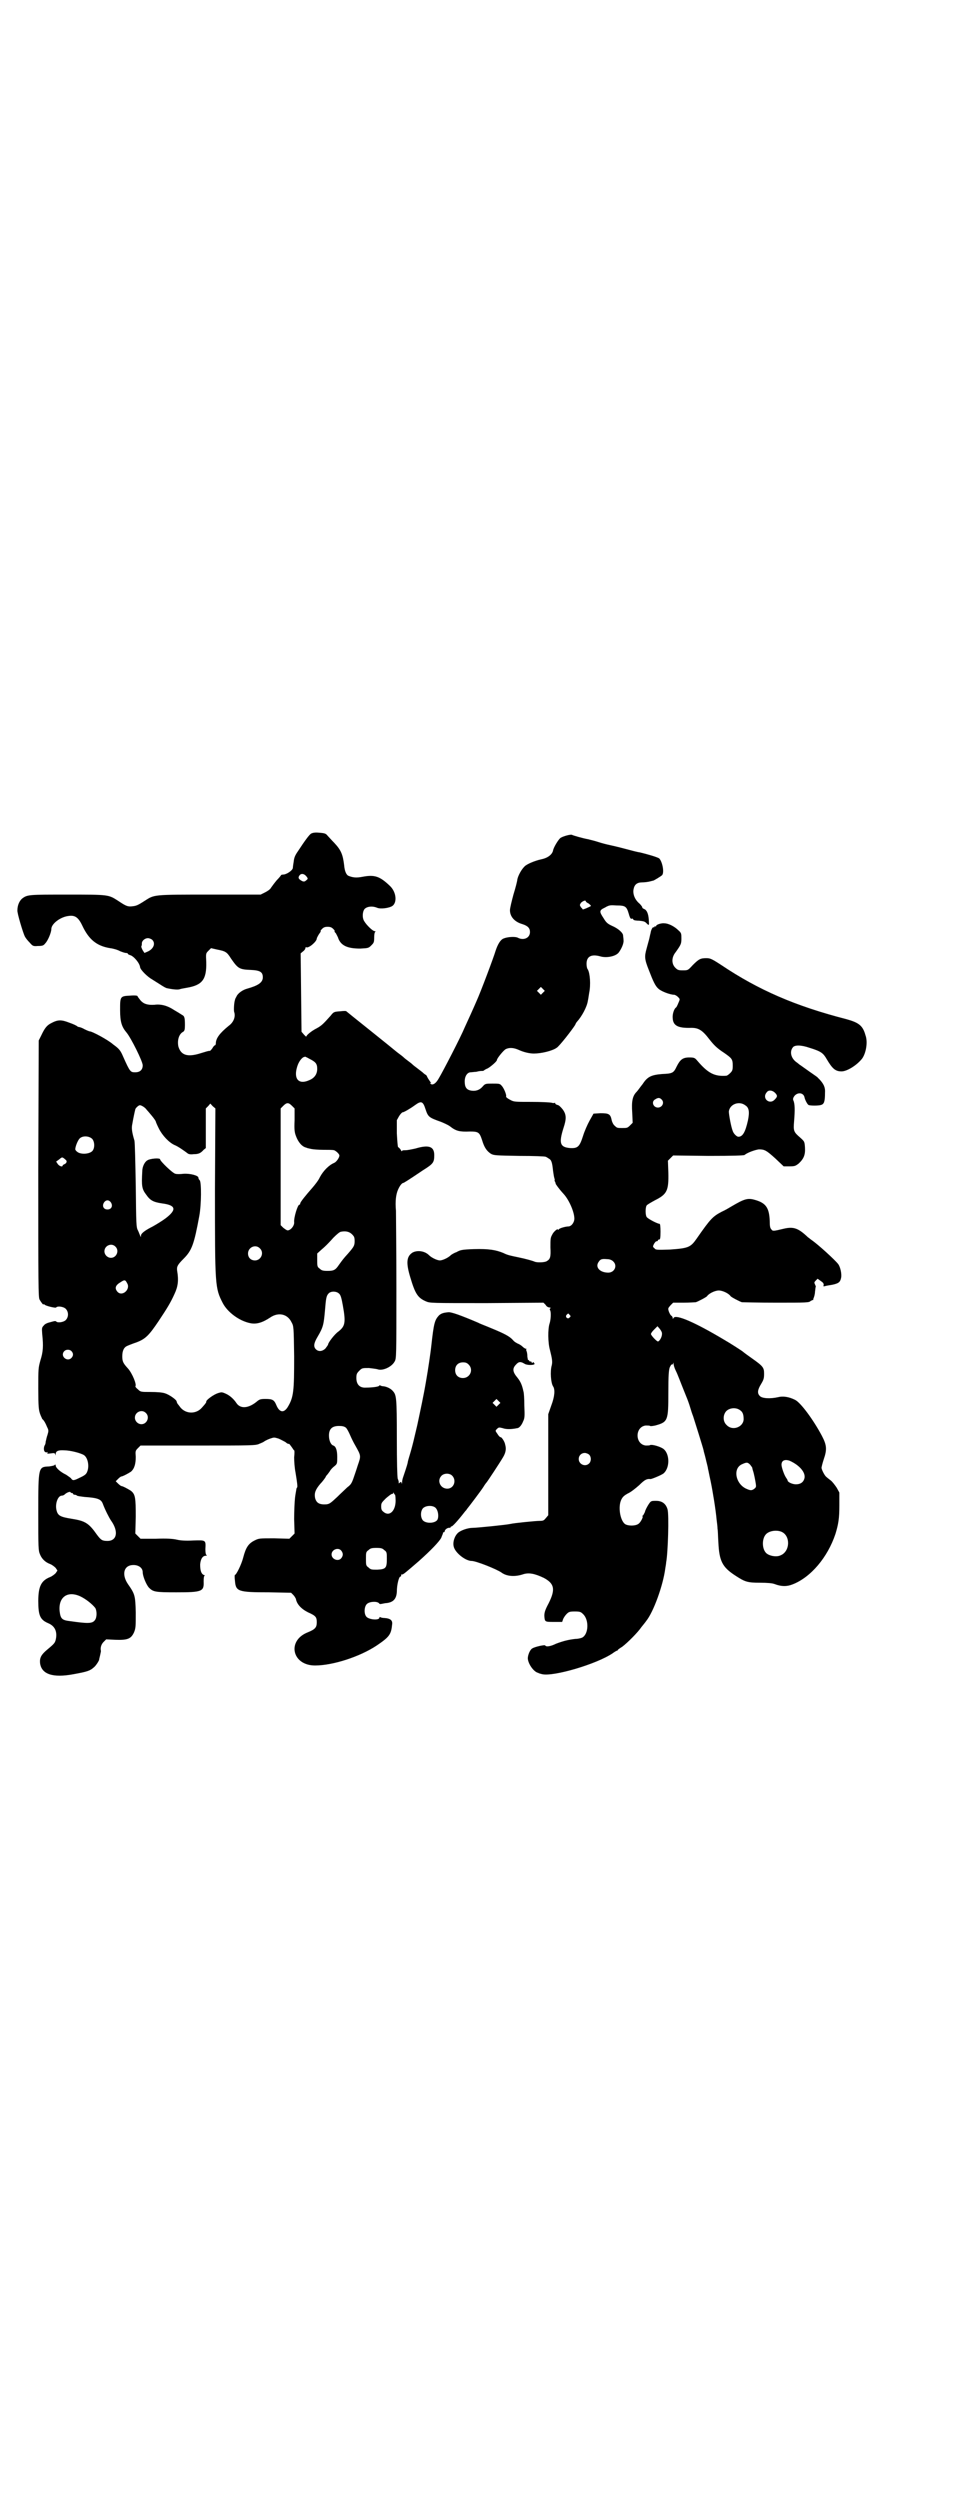 <?xml version="1.0" standalone="no"?>
<!DOCTYPE svg PUBLIC "-//W3C//DTD SVG 20010904//EN"
 "http://www.w3.org/TR/2001/REC-SVG-20010904/DTD/svg10.dtd">
<svg version="1.0" xmlns="http://www.w3.org/2000/svg"
 width="1110pt" height="2870pt" viewBox="0 0 1110 2870"
 preserveAspectRatio="xMidYMid meet">
<g transform="translate(0,2870) scale(0.5,-0.5)"
fill="#000000" stroke="none">
<path d="M715 3826 c-4 -2 -15 -17 -30 -40 -7 -10 -9 -15 -10 -24 -1 -6 -2
-13 -2 -15 -1 -6 -15 -15 -22 -15 -3 0 -5 -1 -5 -1 0 -1 -5 -7 -10 -12 -5 -6
-11 -14 -13 -17 -2 -4 -8 -8 -14 -11 l-10 -5 -117 0 c-131 0 -127 0 -149 -14
-17 -11 -20 -12 -30 -13 -10 -1 -14 1 -32 13 -22 14 -21 14 -116 14 -89 0 -92
0 -104 -9 -6 -5 -11 -15 -11 -27 -1 -6 13 -52 17 -60 2 -4 7 -10 11 -14 7 -8
8 -9 19 -8 11 0 13 1 17 6 6 6 14 25 14 33 0 12 21 28 40 30 14 2 22 -3 31
-22 15 -32 33 -47 64 -52 8 -1 18 -4 23 -7 5 -2 11 -4 13 -4 3 0 5 -1 5 -2 0
-1 2 -2 5 -3 8 -2 22 -18 23 -28 1 -6 17 -22 28 -28 5 -3 14 -9 19 -12 6 -4
13 -8 15 -8 14 -3 26 -4 30 -2 3 1 10 2 15 3 36 6 46 19 45 59 -1 20 -1 20 5
26 l6 6 13 -3 c20 -4 23 -5 33 -21 16 -23 19 -25 46 -26 21 -1 27 -5 27 -17 0
-12 -11 -19 -36 -26 -11 -3 -22 -11 -25 -19 -2 -3 -3 -6 -3 -7 -2 -5 -3 -22
-2 -27 4 -11 -1 -24 -12 -32 -21 -17 -30 -29 -30 -41 0 -2 -1 -4 -2 -4 -1 0
-4 -3 -6 -7 -3 -4 -5 -6 -6 -6 -1 1 -10 -2 -20 -5 -31 -10 -46 -5 -52 15 -3
14 1 29 11 34 3 2 4 5 4 15 0 18 -1 21 -7 24 -3 2 -11 7 -18 11 -15 10 -30 14
-45 12 -16 -1 -25 2 -32 10 -4 5 -7 9 -7 10 0 1 -6 2 -17 1 -23 -1 -23 -2 -23
-33 0 -28 4 -39 15 -52 10 -12 37 -66 37 -75 0 -10 -6 -16 -17 -16 -11 0 -12
0 -28 36 -6 14 -9 18 -23 28 -11 10 -48 30 -54 30 -1 0 -6 2 -12 5 -5 3 -11 5
-13 5 -1 0 -3 1 -4 2 -1 1 -9 5 -18 8 -18 7 -26 7 -41 -1 -10 -5 -15 -11 -23
-28 l-6 -12 -1 -295 c0 -269 0 -295 3 -300 4 -7 9 -13 9 -11 0 1 1 1 2 0 1 -3
26 -9 27 -7 3 4 17 2 22 -3 7 -7 7 -19 0 -26 -5 -5 -19 -7 -22 -3 -1 1 -3 1
-7 0 -3 -1 -8 -2 -11 -3 -3 -1 -8 -3 -10 -6 -5 -5 -5 -6 -4 -20 3 -28 2 -41
-4 -60 -5 -18 -5 -19 -5 -65 0 -42 1 -49 4 -58 2 -6 5 -11 5 -12 3 -2 7 -8 11
-18 4 -8 4 -9 1 -19 -2 -5 -3 -12 -4 -15 0 -3 -1 -7 -2 -8 -3 -5 -3 -14 1 -16
2 -1 4 -1 5 0 1 0 1 0 0 -2 -1 -2 0 -2 8 -1 7 1 9 1 10 -2 0 -3 1 -3 1 0 0 7
5 10 20 9 13 0 37 -6 45 -11 9 -6 13 -26 7 -39 -2 -5 -6 -8 -17 -13 -14 -7
-16 -7 -20 -1 -2 2 -7 5 -11 8 -13 6 -24 16 -24 21 0 2 -1 3 -2 2 0 -2 -7 -3
-13 -4 -25 -1 -25 0 -25 -106 0 -81 0 -87 4 -96 4 -10 12 -18 23 -22 5 -2 10
-6 13 -9 l4 -6 -4 -6 c-3 -3 -8 -7 -13 -9 -20 -8 -27 -21 -27 -55 0 -33 4 -43
23 -51 14 -6 20 -17 18 -33 -2 -12 -3 -13 -21 -28 -13 -11 -17 -18 -16 -30 3
-26 29 -35 77 -26 33 6 38 8 47 16 4 3 12 15 12 18 0 1 1 5 2 9 1 5 2 9 2 10
-2 8 1 16 6 21 l6 6 21 -1 c28 -1 36 2 43 17 4 10 4 13 4 46 -1 39 -2 42 -18
65 -13 19 -11 39 6 43 15 3 28 -4 28 -16 0 -9 8 -28 14 -35 10 -10 14 -11 63
-11 60 0 64 2 63 25 0 9 1 13 2 13 2 0 1 1 -2 2 -6 3 -8 11 -8 24 1 13 6 20
13 20 3 0 3 1 1 2 -1 1 -2 5 -2 13 1 21 2 21 -28 20 -18 -1 -30 0 -38 2 -9 2
-23 3 -48 2 l-35 0 -6 6 -6 6 1 39 c0 43 -1 51 -11 59 -6 4 -19 11 -22 11 -1
0 -5 3 -8 6 l-5 5 6 6 c3 3 6 5 7 5 3 0 16 7 22 11 8 7 11 18 11 34 -1 13 -1
14 5 20 l6 6 132 0 c123 0 133 0 141 4 5 2 10 4 12 6 2 1 7 4 13 6 9 3 9 3 19
0 5 -2 12 -6 16 -8 3 -3 7 -5 8 -4 1 0 3 -3 6 -7 3 -4 5 -8 6 -8 1 0 1 -7 0
-16 0 -9 1 -24 3 -34 4 -24 5 -33 4 -35 -1 -1 -2 -3 -2 -5 0 -1 -2 -10 -3 -19
-1 -9 -2 -31 -2 -49 l1 -33 -6 -6 -6 -6 -35 1 c-34 0 -35 0 -45 -5 -14 -7 -20
-16 -26 -39 -4 -16 -16 -40 -19 -40 -1 0 -1 -6 0 -14 2 -24 7 -26 78 -26 l51
-1 5 -5 c3 -3 5 -7 6 -9 2 -12 12 -23 28 -31 18 -8 20 -11 20 -23 0 -12 -4
-16 -21 -23 -48 -19 -36 -76 17 -76 41 0 103 20 142 46 28 19 33 25 35 47 2
10 -3 15 -17 16 -4 0 -9 1 -10 2 -1 1 -2 0 -2 -1 0 -7 -24 -5 -30 2 -6 7 -5
23 1 29 6 6 23 7 28 2 1 -2 3 -2 3 -2 1 0 6 1 11 2 18 1 26 9 27 26 0 17 5 35
8 35 1 0 2 1 2 3 0 2 1 3 2 2 2 -1 10 6 39 31 28 25 46 44 51 53 2 6 5 11 4
12 0 0 1 1 2 1 1 0 2 1 2 2 0 4 7 9 11 8 1 0 3 1 3 2 0 2 1 2 1 1 2 -1 15 13
32 35 1 1 3 3 4 5 5 6 33 43 38 51 3 5 6 9 7 10 2 2 31 46 38 58 6 10 8 19 5
29 -1 7 -8 17 -10 17 -2 0 -5 3 -8 8 -5 7 -5 7 -1 11 4 4 5 4 13 2 8 -3 20 -3
34 0 4 0 10 7 13 15 4 8 4 12 3 37 0 15 -1 30 -2 32 -3 14 -6 22 -14 32 -11
13 -12 21 -3 30 6 7 11 7 19 2 4 -3 16 -4 22 -2 2 1 2 2 0 4 -1 2 -2 2 -3 0
-2 -1 -2 -1 -2 1 0 1 -1 2 -3 2 -2 0 -3 1 -3 2 0 1 -1 2 -2 1 -1 0 -1 3 -2 8
0 6 -1 11 -2 13 -1 2 -1 4 0 5 0 1 0 1 -1 0 -1 0 -5 2 -8 5 -3 3 -8 6 -11 7
-2 1 -8 4 -11 8 -8 9 -20 15 -49 27 -14 6 -28 11 -31 13 -40 17 -62 25 -69 24
-12 -1 -16 -3 -21 -7 -10 -11 -12 -17 -18 -72 -1 -10 -7 -52 -12 -80 -5 -30
-13 -67 -20 -100 -4 -17 -8 -34 -9 -38 -1 -4 -4 -16 -7 -26 -3 -10 -6 -20 -6
-22 -1 -6 -9 -29 -11 -35 -1 -3 -2 -8 -2 -11 0 -3 -1 -4 -1 -1 -1 3 -2 3 -4 1
-2 -2 -3 -2 -3 -1 1 1 0 6 -2 10 -1 6 -2 34 -2 95 0 91 -1 97 -9 106 -5 6 -14
10 -21 11 -3 0 -7 1 -8 2 -1 1 -2 0 -3 -1 -1 -2 -16 -4 -30 -4 -14 -1 -22 7
-22 22 0 9 1 11 7 17 6 6 7 6 22 6 8 -1 17 -2 20 -3 11 -4 32 5 39 18 4 7 4
11 4 167 0 88 -1 169 -1 179 -2 22 0 38 5 49 4 9 9 15 12 15 1 0 11 6 45 29
24 15 26 18 26 35 0 20 -13 24 -43 15 -9 -2 -19 -4 -23 -4 -5 0 -8 0 -8 -2 0
-1 -2 0 -3 3 -2 3 -5 6 -6 6 -1 1 -2 14 -3 32 l0 30 5 9 c3 5 7 9 8 9 3 0 17
8 28 16 15 11 19 10 25 -9 6 -18 8 -19 36 -29 7 -3 16 -7 20 -10 14 -11 22
-13 46 -12 20 0 22 -2 28 -20 5 -17 11 -25 20 -31 7 -4 11 -4 66 -5 32 0 59
-1 60 -2 1 0 4 -2 7 -4 6 -3 8 -8 10 -28 1 -7 2 -14 3 -17 1 -3 1 -5 1 -5 -1
0 -1 -1 0 -2 1 -2 2 -4 2 -6 1 -2 7 -11 18 -23 13 -14 25 -42 25 -57 0 -9 -7
-18 -14 -18 -6 0 -21 -4 -22 -7 -1 -1 -2 -1 -2 0 0 3 -10 -5 -13 -12 -4 -7 -4
-10 -4 -29 1 -22 0 -27 -9 -32 -6 -3 -22 -3 -27 -1 -4 2 -22 7 -37 10 -19 4
-25 5 -35 10 -17 7 -33 10 -68 9 -28 -1 -31 -2 -40 -7 -6 -2 -12 -6 -13 -7 -6
-6 -19 -12 -25 -12 -6 0 -19 6 -25 12 -10 10 -27 12 -38 6 -14 -9 -15 -24 -5
-57 11 -37 17 -47 36 -55 9 -4 12 -4 140 -4 l130 1 5 -5 c2 -4 6 -6 9 -6 2 0
3 -1 2 -2 -2 -1 -2 -2 -1 -4 3 -4 2 -22 -1 -31 -4 -12 -4 -44 1 -61 5 -20 6
-27 4 -35 -4 -14 -2 -40 3 -48 5 -7 4 -23 -4 -44 l-7 -20 0 -116 0 -116 -5 -6
c-5 -6 -6 -7 -15 -7 -9 0 -59 -5 -67 -7 -8 -2 -77 -9 -87 -9 -11 0 -28 -6 -34
-12 -8 -8 -12 -22 -9 -32 4 -14 27 -32 41 -32 10 0 58 -19 69 -27 11 -8 29
-10 48 -4 14 5 28 2 49 -8 24 -13 27 -26 11 -58 -8 -15 -10 -21 -10 -29 1 -14
1 -14 22 -14 l19 0 2 6 c1 3 5 9 8 12 5 5 7 6 19 6 12 0 14 -1 19 -6 14 -13
13 -46 -2 -54 -2 -1 -9 -3 -16 -3 -17 -2 -28 -5 -44 -11 -12 -6 -23 -8 -25 -4
-1 2 -24 -3 -30 -7 -5 -3 -10 -15 -10 -23 1 -13 14 -31 24 -33 1 -1 5 -2 9 -3
26 -6 125 23 162 48 4 3 9 6 10 6 1 0 2 1 2 2 1 1 5 4 10 7 12 9 36 33 44 45
4 5 9 11 11 14 17 21 39 82 44 121 1 6 2 12 2 14 4 20 7 110 3 122 -4 13 -13
19 -26 19 -12 0 -12 0 -18 -9 -3 -5 -7 -12 -8 -17 -2 -4 -4 -8 -5 -8 -1 0 -1
-1 0 -2 1 -2 -5 -14 -10 -17 -7 -5 -24 -5 -31 0 -11 9 -16 40 -8 56 3 6 6 9
15 14 7 3 18 12 26 19 13 13 18 15 26 14 3 0 25 9 30 13 16 14 14 49 -3 58 -9
5 -25 9 -28 7 -1 -1 -6 -1 -10 -1 -25 3 -25 43 0 46 4 0 9 0 10 -1 1 -1 7 0
12 1 29 8 30 11 30 75 0 41 1 51 3 58 2 4 4 8 5 7 1 -1 2 1 3 2 0 3 1 3 1 0 0
-3 2 -10 5 -16 5 -10 9 -22 24 -59 3 -7 7 -18 9 -25 2 -7 5 -16 7 -21 3 -9 23
-73 24 -78 0 -2 3 -11 5 -20 2 -9 5 -19 5 -22 1 -3 3 -15 6 -28 5 -24 12 -67
14 -90 1 -7 2 -16 2 -20 1 -4 1 -18 2 -32 2 -42 9 -56 38 -75 23 -15 28 -17
58 -17 16 0 28 -1 33 -3 16 -6 28 -6 41 -1 42 16 81 62 99 116 7 23 9 36 9 66
l0 29 -6 11 c-4 6 -10 14 -14 17 -4 3 -9 7 -10 8 -4 3 -11 17 -11 21 0 1 2 10
5 19 8 23 7 33 -4 54 -19 36 -49 77 -62 83 -14 7 -28 9 -39 6 -18 -4 -37 -3
-42 3 -6 6 -5 14 3 27 6 10 7 13 7 24 0 14 -2 17 -29 36 -10 7 -18 13 -19 14
-2 2 -30 20 -44 28 -67 40 -111 59 -116 50 -2 -3 -2 -3 -2 0 0 1 -1 4 -3 5 -2
1 -4 5 -6 10 -2 7 -2 7 4 14 l6 6 24 0 c13 0 26 1 28 1 6 2 25 12 26 14 4 6
18 13 27 13 9 0 23 -7 27 -13 1 -2 20 -12 26 -14 2 0 38 -1 79 -1 69 0 76 0
79 4 3 1 5 3 6 2 0 -1 1 0 0 0 0 1 0 3 1 5 1 2 3 9 3 14 1 6 1 11 2 12 0 0 -1
3 -2 5 -2 4 -2 5 2 9 l4 4 7 -5 c6 -4 7 -6 7 -9 -1 -4 -1 -4 3 -3 3 1 10 2 16
3 15 3 19 6 21 16 2 9 -2 26 -7 32 -7 9 -45 44 -61 55 -3 2 -6 5 -8 6 -22 21
-33 25 -55 20 -25 -6 -26 -6 -29 -2 -3 3 -4 7 -4 19 -1 31 -9 42 -34 49 -17 5
-25 2 -54 -15 -5 -3 -15 -9 -22 -12 -21 -11 -26 -16 -58 -62 -14 -20 -19 -22
-61 -25 -31 -1 -33 -1 -36 3 -4 3 -4 4 -1 10 2 3 4 6 6 6 2 0 3 1 3 2 0 1 1 2
3 2 2 0 3 3 3 18 0 12 -1 18 -2 18 -5 0 -28 12 -30 16 -3 5 -3 21 0 26 1 2 10
7 19 12 28 14 32 22 31 64 l-1 27 6 6 6 6 81 -1 c59 0 81 1 83 2 7 6 25 12 33
13 13 0 17 -2 38 -21 l19 -18 13 0 c13 0 14 1 21 6 12 11 16 20 15 37 -1 14
-1 14 -11 23 -15 13 -16 15 -14 38 2 25 2 40 -2 48 -1 3 0 6 3 10 8 9 21 7 23
-4 1 -5 6 -15 9 -17 3 -2 24 -2 29 0 7 2 9 8 9 28 1 12 -3 20 -12 30 -3 3 -5
5 -5 5 1 0 -8 6 -18 13 -11 8 -20 14 -21 15 -1 0 -4 3 -8 6 -14 9 -18 25 -10
35 4 6 19 6 39 -1 26 -8 31 -12 39 -26 13 -22 20 -28 34 -28 12 0 34 13 47 29
9 12 14 38 8 54 -6 22 -15 29 -44 37 -117 30 -202 67 -287 124 -23 15 -26 16
-35 16 -13 0 -17 -2 -31 -16 -11 -12 -11 -12 -23 -12 -10 0 -12 1 -17 6 -9 9
-9 24 1 36 12 17 13 19 13 31 0 11 0 13 -7 19 -9 9 -23 16 -32 16 -7 1 -19 -3
-19 -6 0 -1 -1 -2 -2 -1 -1 1 -2 0 -2 -1 0 -1 -1 -2 -2 -1 -2 1 -6 -6 -7 -14
-1 -3 -2 -9 -3 -13 -1 -4 -4 -14 -6 -22 -5 -18 -5 -24 5 -49 10 -26 15 -37 22
-43 6 -6 27 -14 36 -14 2 0 6 -2 9 -5 5 -5 5 -5 1 -14 -2 -5 -4 -9 -5 -10 -5
-3 -9 -16 -8 -25 1 -17 12 -23 43 -22 16 0 25 -5 41 -26 11 -14 18 -21 35 -32
17 -12 19 -14 19 -29 0 -10 -1 -12 -6 -17 -3 -3 -7 -6 -9 -6 -27 -2 -42 6 -66
34 -6 7 -7 8 -19 8 -15 0 -21 -5 -29 -21 -7 -15 -10 -16 -33 -17 -25 -2 -34
-6 -45 -23 -5 -6 -11 -15 -14 -18 -9 -9 -12 -21 -10 -48 l1 -23 -6 -6 c-6 -6
-7 -6 -18 -6 -11 0 -12 0 -17 5 -3 2 -6 8 -7 12 -3 15 -6 17 -26 17 l-16 -1
-9 -16 c-5 -9 -12 -25 -15 -35 -8 -25 -12 -29 -30 -28 -23 2 -26 11 -15 46 7
21 7 31 -2 43 -4 5 -9 10 -12 10 -3 1 -5 2 -5 4 0 1 -1 1 -1 1 -1 -1 -4 -1 -7
0 -4 1 -25 2 -47 2 -39 0 -40 0 -49 5 -6 3 -9 6 -9 7 2 3 -5 20 -10 25 -4 5
-6 5 -21 5 -16 0 -17 0 -23 -7 -7 -8 -16 -11 -27 -9 -10 2 -14 8 -14 21 0 12
6 21 14 21 3 0 8 1 12 1 4 1 9 2 12 2 3 0 5 0 6 1 1 1 4 3 9 5 7 4 21 16 21
19 0 4 15 22 20 25 8 4 18 4 31 -2 11 -5 24 -8 34 -8 17 0 42 6 52 13 6 3 37
43 43 53 1 3 3 6 4 7 11 12 23 34 25 48 1 4 2 12 3 18 4 19 2 45 -3 54 -2 2
-3 8 -3 13 0 17 11 23 32 17 14 -4 35 0 42 9 6 8 12 21 11 28 0 5 -1 9 -1 11
0 6 -11 16 -25 22 -11 5 -14 8 -20 18 -10 15 -10 18 3 24 10 6 13 6 27 5 20 0
23 -2 28 -19 3 -11 5 -13 8 -11 1 0 2 -1 3 -3 1 -1 6 -2 13 -2 10 -1 13 -2 16
-5 7 -7 7 -7 6 8 -1 14 -5 22 -11 24 -2 1 -4 2 -4 4 0 1 -3 5 -6 8 -11 9 -16
22 -14 33 2 11 8 16 20 16 5 0 13 1 17 2 4 1 8 2 8 2 0 -1 20 11 21 13 5 7 0
31 -7 38 -4 3 -28 10 -45 14 -3 0 -18 4 -33 8 -15 4 -32 8 -37 9 -5 1 -17 4
-26 7 -9 3 -19 5 -22 6 -12 2 -36 9 -37 10 -3 2 -21 -3 -27 -7 -5 -4 -16 -22
-17 -29 -2 -9 -12 -17 -27 -20 -14 -3 -34 -11 -39 -17 -7 -7 -14 -20 -16 -29
0 -3 -4 -19 -9 -35 -4 -15 -8 -31 -8 -36 0 -15 11 -27 29 -32 12 -4 17 -9 17
-18 0 -14 -15 -20 -28 -13 -6 3 -24 2 -33 -2 -7 -3 -13 -13 -18 -28 -4 -14
-34 -94 -44 -116 -6 -14 -20 -45 -27 -60 -9 -22 -50 -101 -59 -116 -7 -13 -15
-18 -20 -13 -1 2 -1 2 1 1 2 -1 1 0 -1 3 -2 3 -5 7 -7 11 -1 3 -3 5 -3 5 -1 0
-5 3 -8 6 -4 3 -9 7 -13 10 -4 3 -8 6 -10 8 -2 2 -6 5 -10 8 -4 3 -8 6 -10 8
-2 2 -6 5 -10 8 -4 3 -8 6 -9 7 -1 1 -27 22 -57 46 -30 24 -55 44 -56 45 0 1
-6 1 -14 0 -14 -1 -15 -1 -22 -10 -17 -19 -21 -23 -32 -29 -12 -6 -24 -16 -24
-19 0 -1 -2 1 -5 4 l-6 7 -1 90 -1 90 6 5 c3 2 5 6 5 7 0 2 1 3 2 2 5 -3 24
13 24 20 0 1 2 5 5 10 3 4 5 7 4 7 -1 0 0 2 3 5 4 4 7 5 13 5 6 0 9 -1 13 -5
3 -3 4 -5 3 -5 -1 0 0 -2 3 -5 2 -4 5 -9 6 -13 7 -16 22 -22 50 -22 18 1 19 1
25 7 6 6 7 7 7 19 0 7 1 12 3 13 1 0 0 1 -2 1 -4 0 -18 13 -24 23 -5 8 -4 22
1 28 6 6 18 7 28 3 8 -4 29 -1 36 4 11 8 9 32 -6 46 -23 22 -35 26 -62 21 -15
-3 -23 -2 -33 2 -5 2 -9 11 -10 24 -3 25 -7 35 -23 52 -6 6 -12 13 -15 16 -4
5 -6 6 -19 7 -10 1 -15 0 -19 -2z m-11 -98 c4 -5 4 -6 0 -9 -4 -4 -7 -4 -13 0
-6 4 -6 7 -2 12 4 4 10 3 15 -3z m642 -57 c0 -1 3 -4 6 -5 3 -2 6 -5 6 -6 0
-1 -18 -9 -19 -8 0 1 -2 3 -4 5 -3 5 -3 5 0 10 4 4 11 7 11 4z m-996 -89 c8
-8 3 -21 -11 -27 l-7 -3 -4 6 c-2 4 -4 8 -3 10 1 1 1 4 1 6 0 6 7 12 14 12 3
0 8 -2 10 -4z m898 -121 l-5 -5 -4 4 -5 5 4 4 5 5 4 -4 5 -5 -4 -4z m-537
-152 c14 -7 18 -11 18 -23 0 -12 -6 -21 -18 -26 -24 -11 -37 2 -28 31 3 10 9
19 15 22 2 0 3 1 3 1 0 0 5 -2 10 -5z m1070 -78 c6 -6 6 -9 0 -15 -12 -14 -31
2 -19 16 4 6 13 5 19 -1z m-261 -15 c8 -7 2 -19 -8 -19 -11 0 -16 14 -6 19 6
4 10 4 14 0z m-849 -15 l6 -6 0 -27 c-1 -22 0 -28 3 -36 5 -14 14 -25 24 -27
1 -1 7 -2 11 -3 4 -1 17 -2 28 -2 11 0 22 0 25 -1 5 -2 12 -9 12 -12 0 -5 -7
-15 -12 -17 -12 -5 -25 -18 -33 -33 -3 -7 -11 -17 -17 -24 -15 -17 -28 -33
-28 -36 0 -2 -1 -3 -2 -3 -4 0 -13 -30 -12 -40 1 -8 -8 -19 -15 -19 -2 0 -6 3
-10 6 l-6 6 0 134 0 134 6 6 c8 8 12 8 20 0z m1042 1 c8 -5 10 -14 6 -34 -6
-27 -12 -38 -22 -38 -4 0 -11 7 -13 13 -4 10 -9 38 -9 45 2 17 24 25 38 14z
m-1224 -2 l6 -5 -1 -185 c0 -223 0 -227 18 -262 11 -21 38 -41 63 -46 14 -3
28 1 46 13 19 13 40 8 49 -11 5 -9 5 -10 6 -78 0 -80 -1 -94 -15 -117 -9 -14
-19 -12 -26 5 -5 12 -9 14 -25 14 -12 0 -14 -1 -21 -7 -19 -15 -37 -16 -46 -2
-6 9 -15 17 -24 21 -9 4 -10 4 -19 1 -9 -3 -26 -15 -26 -19 0 -2 0 -3 -10 -14
-13 -15 -36 -15 -49 0 -3 4 -6 8 -7 9 -1 2 -2 4 -2 5 0 4 -17 16 -27 19 -6 2
-18 3 -33 3 -22 0 -23 0 -29 6 -4 3 -6 6 -6 7 4 3 -7 30 -17 41 -11 12 -13 16
-13 28 0 13 4 21 12 24 2 1 12 5 21 8 21 8 29 17 50 48 20 30 28 43 37 63 8
17 10 31 6 54 -1 9 1 13 15 27 19 19 24 33 36 98 5 27 5 78 1 82 -2 2 -3 4 -3
6 0 5 -19 10 -34 9 -8 -1 -16 -1 -19 0 -6 1 -35 29 -35 33 0 4 -23 2 -29 -2
-6 -3 -12 -14 -12 -25 -2 -34 -1 -41 9 -54 9 -13 16 -17 36 -20 32 -4 35 -14
9 -34 -8 -6 -21 -14 -30 -19 -18 -9 -27 -16 -27 -21 0 -4 0 -4 -2 0 -1 2 -3 8
-5 12 -4 7 -4 14 -5 103 -1 56 -2 98 -3 103 -6 20 -7 29 -5 38 2 12 6 31 7 34
0 2 6 8 9 9 3 2 14 -5 17 -10 2 -2 7 -8 12 -14 5 -6 9 -12 9 -13 0 -1 3 -8 7
-16 8 -16 23 -32 36 -38 8 -3 22 -13 30 -19 2 -2 7 -3 14 -2 11 0 16 2 23 10
l5 4 0 46 0 45 5 5 c3 3 5 6 5 6 1 0 3 -3 6 -6z m-277 -75 c6 -7 6 -22 0 -28
-7 -7 -26 -8 -34 -2 -3 2 -5 5 -5 6 0 7 6 21 10 25 7 7 22 6 29 -1z m-61 -48
c4 -3 2 -8 -3 -10 -2 -1 -4 -2 -4 -3 0 -4 -7 -2 -11 3 l-4 6 7 5 c7 6 7 6 15
-1z m104 -98 c5 -8 1 -16 -8 -16 -9 0 -13 8 -8 16 2 3 5 5 8 5 3 0 6 -2 8 -5z
m554 -73 c5 -5 6 -7 6 -16 0 -10 -2 -13 -15 -28 -11 -12 -13 -15 -21 -26 -8
-12 -12 -14 -26 -14 -11 0 -14 1 -18 5 -6 4 -6 6 -6 20 l0 15 10 9 c6 5 11 10
12 11 1 1 8 8 15 16 8 8 15 14 18 14 11 2 19 0 25 -6z m-544 -28 c10 -9 3 -26
-10 -26 -8 0 -15 7 -15 15 0 13 16 20 25 11z m332 -4 c11 -10 3 -28 -11 -28
-9 0 -16 6 -16 16 0 14 17 22 27 12z m812 -30 c11 -10 3 -26 -11 -26 -20 0
-31 13 -22 25 4 6 7 7 19 6 6 0 11 -2 14 -5z m-1117 -50 c9 -14 -11 -32 -22
-20 -7 8 -5 15 7 22 9 6 11 6 15 -2z m488 -25 c3 -3 5 -10 8 -27 7 -39 5 -47
-10 -59 -9 -6 -24 -26 -24 -30 0 -1 -3 -5 -6 -9 -7 -7 -16 -8 -22 -2 -6 6 -5
14 4 29 13 22 14 28 17 62 2 25 3 32 8 37 5 6 19 6 25 -1z m529 -48 c3 -3 3
-3 0 -6 -4 -5 -11 1 -7 6 4 4 4 4 7 0z m212 -47 c-1 -6 -6 -14 -9 -14 -3 0
-16 14 -16 17 0 2 3 6 7 10 l8 8 6 -7 c4 -6 5 -8 4 -14z m-1357 -36 c5 -5 5
-11 0 -16 -10 -10 -27 5 -16 16 4 4 12 4 16 0z m913 -31 c12 -12 3 -31 -13
-31 -11 0 -18 7 -18 18 0 11 7 18 18 18 6 0 9 -1 13 -5z m69 -92 l-5 -5 -4 4
-5 5 4 4 5 5 4 -4 5 -5 -4 -4z m555 -13 c6 -4 8 -10 8 -21 -1 -18 -26 -27 -39
-13 -9 8 -9 23 -1 32 8 8 23 9 32 2z m-1366 -6 c10 -9 3 -26 -10 -26 -8 0 -15
7 -15 15 0 13 16 20 25 11z m460 -34 c3 -3 7 -11 10 -18 3 -7 8 -17 11 -22 14
-25 14 -24 6 -47 -3 -10 -8 -24 -10 -30 -4 -11 -6 -14 -14 -20 -5 -5 -15 -14
-23 -22 -16 -15 -18 -16 -25 -17 -16 -1 -23 3 -26 15 -2 11 1 19 12 32 5 5 10
12 12 15 1 3 3 5 4 6 1 1 3 4 6 8 2 4 7 9 11 12 6 5 6 6 6 21 0 15 -3 24 -9
26 -6 2 -10 12 -10 23 0 15 7 22 23 22 8 0 12 -1 16 -4z m559 -62 c5 -5 5 -15
0 -20 -9 -9 -24 -2 -24 10 0 8 6 14 14 14 3 0 8 -2 10 -4z m461 -14 c22 -10
36 -26 34 -39 -2 -10 -9 -15 -20 -15 -8 0 -19 5 -19 9 0 1 -2 4 -4 7 -4 6 -10
23 -10 29 0 10 8 13 19 9z m-91 -9 c2 -3 5 -6 5 -8 0 -2 2 -7 3 -11 1 -4 3
-13 4 -19 2 -12 2 -13 -1 -16 -6 -5 -9 -6 -18 -2 -26 10 -34 47 -12 57 11 5
13 5 19 -1z m-685 -25 c11 -11 4 -30 -11 -30 -16 0 -24 18 -14 29 6 7 19 7 25
1z m-874 -40 c2 0 3 -1 3 -2 0 -1 2 -2 4 -2 2 0 4 -1 5 -2 1 -1 9 -2 17 -3 30
-2 38 -5 42 -15 6 -16 15 -33 19 -39 18 -25 14 -47 -8 -47 -12 0 -15 2 -24 14
-19 27 -27 32 -59 37 -25 4 -31 7 -34 19 -4 15 3 34 12 34 2 0 5 1 7 3 4 4 12
7 13 5 0 -1 2 -2 3 -2z m743 -4 c0 0 1 -4 1 -9 2 -26 -13 -43 -28 -30 -4 3 -5
6 -5 12 0 8 1 9 11 19 6 5 12 10 14 10 2 0 3 1 3 3 0 1 1 0 1 -1 1 -2 2 -4 3
-4z m93 -30 c7 -7 8 -24 3 -29 -7 -7 -25 -7 -32 0 -6 7 -6 21 0 28 7 7 23 7
29 1z m795 -55 c21 -9 20 -45 -2 -54 -10 -5 -28 -1 -34 6 -9 10 -9 32 0 42 7
8 24 11 36 6z m-913 -42 c6 -4 6 -6 6 -20 0 -21 -2 -24 -22 -25 -13 0 -15 0
-20 5 -6 4 -6 6 -6 20 0 14 0 16 6 20 4 4 7 5 18 5 11 0 14 -1 18 -5z m-99 -1
c5 -6 5 -12 0 -18 -7 -8 -22 -2 -22 9 0 11 15 17 22 9z m-600 -105 c13 -6 28
-18 35 -27 4 -7 4 -22 -1 -28 -6 -8 -16 -8 -58 -2 -18 2 -21 6 -23 23 -3 32
18 47 47 34z"/>
</g>
</svg>
